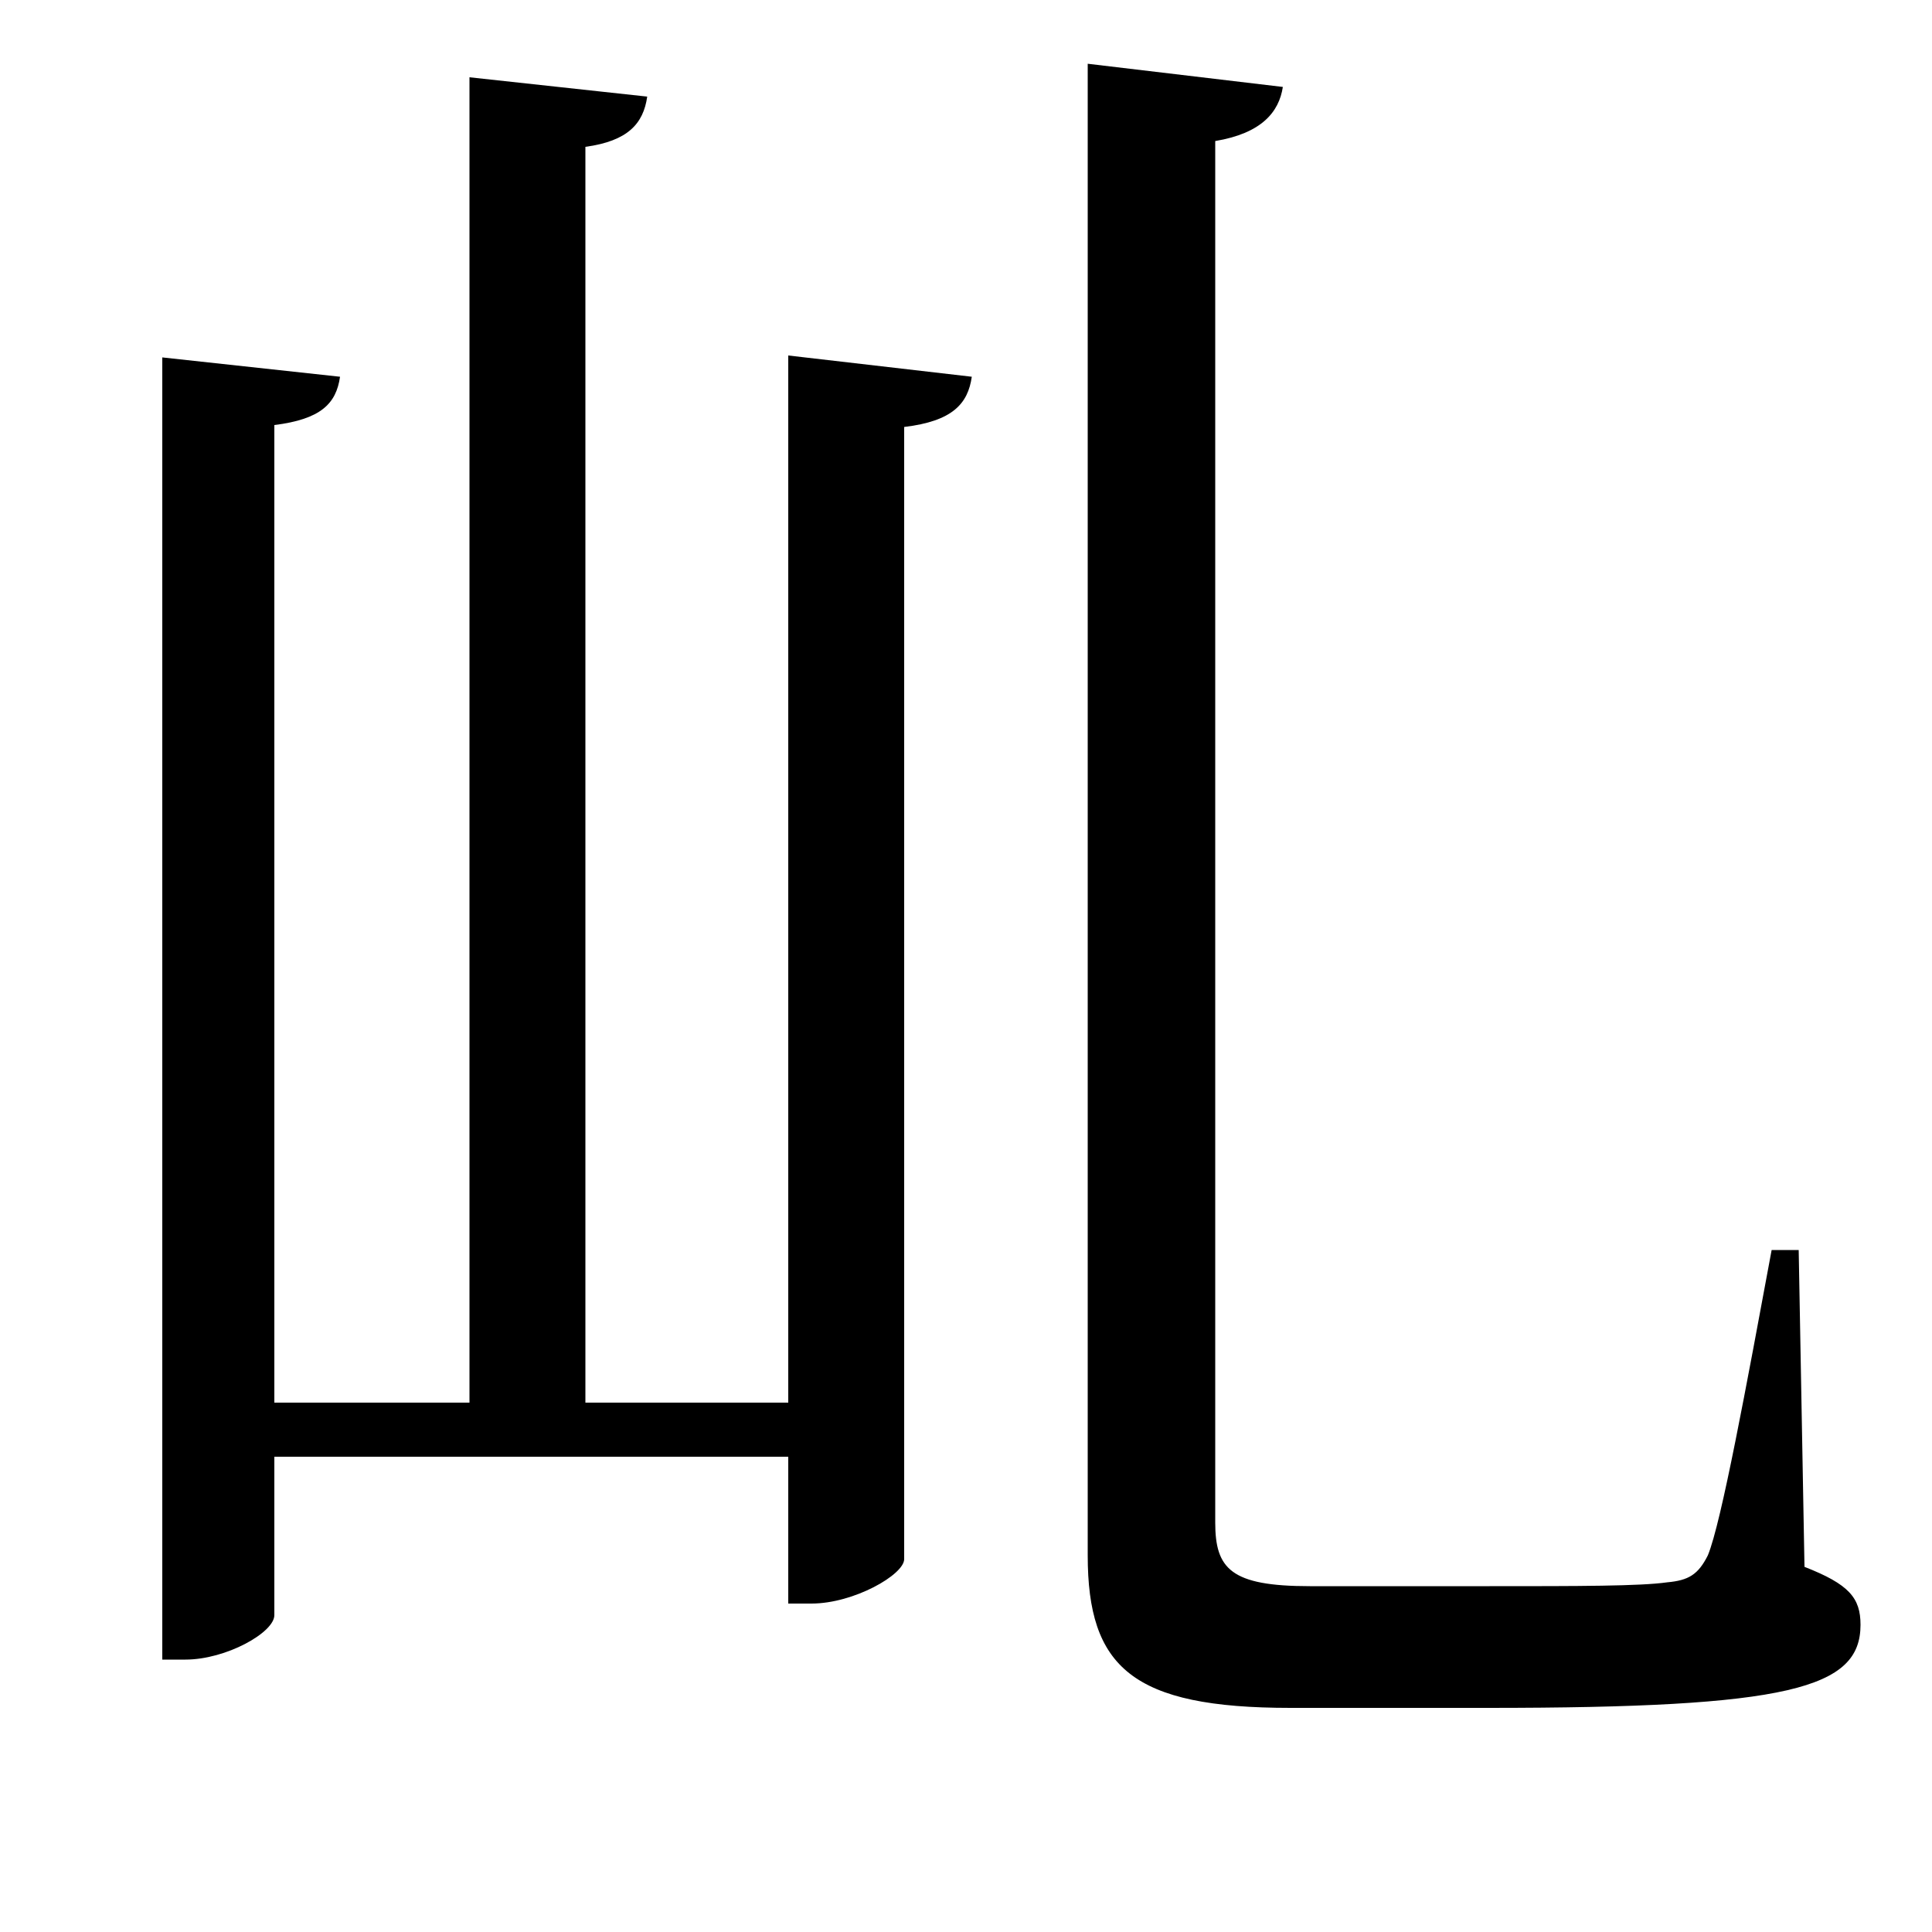 <svg xmlns="http://www.w3.org/2000/svg"
    viewBox="0 0 1000 1000">
  <!--
© 2017-2023 Adobe (http://www.adobe.com/).
Noto is a trademark of Google Inc.
This Font Software is licensed under the SIL Open Font License, Version 1.1. This Font Software is distributed on an "AS IS" BASIS, WITHOUT WARRANTIES OR CONDITIONS OF ANY KIND, either express or implied. See the SIL Open Font License for the specific language, permissions and limitations governing your use of this Font Software.
http://scripts.sil.org/OFL
  -->
<path d="M563 33L563 805C563 863 586 884 668 884L770 884C926 884 963 874 963 841 963 827 957 820 934 811L931 647 917 647C904 717 891 788 884 805 879 815 874 818 863 819 849 821 817 821 771 821L678 821C637 821 629 812 629 788L629 73C653 69 662 58 664 45ZM243 40L243 726 142 726 142 220C166 217 174 209 176 195L84 185 84 859 96 859C117 859 142 845 142 836L142 754 408 754 408 830 420 830C442 830 468 815 468 807L468 221C493 218 501 209 503 195L408 184 408 726 303 726 303 76C325 73 333 64 335 50Z"/>
</svg>